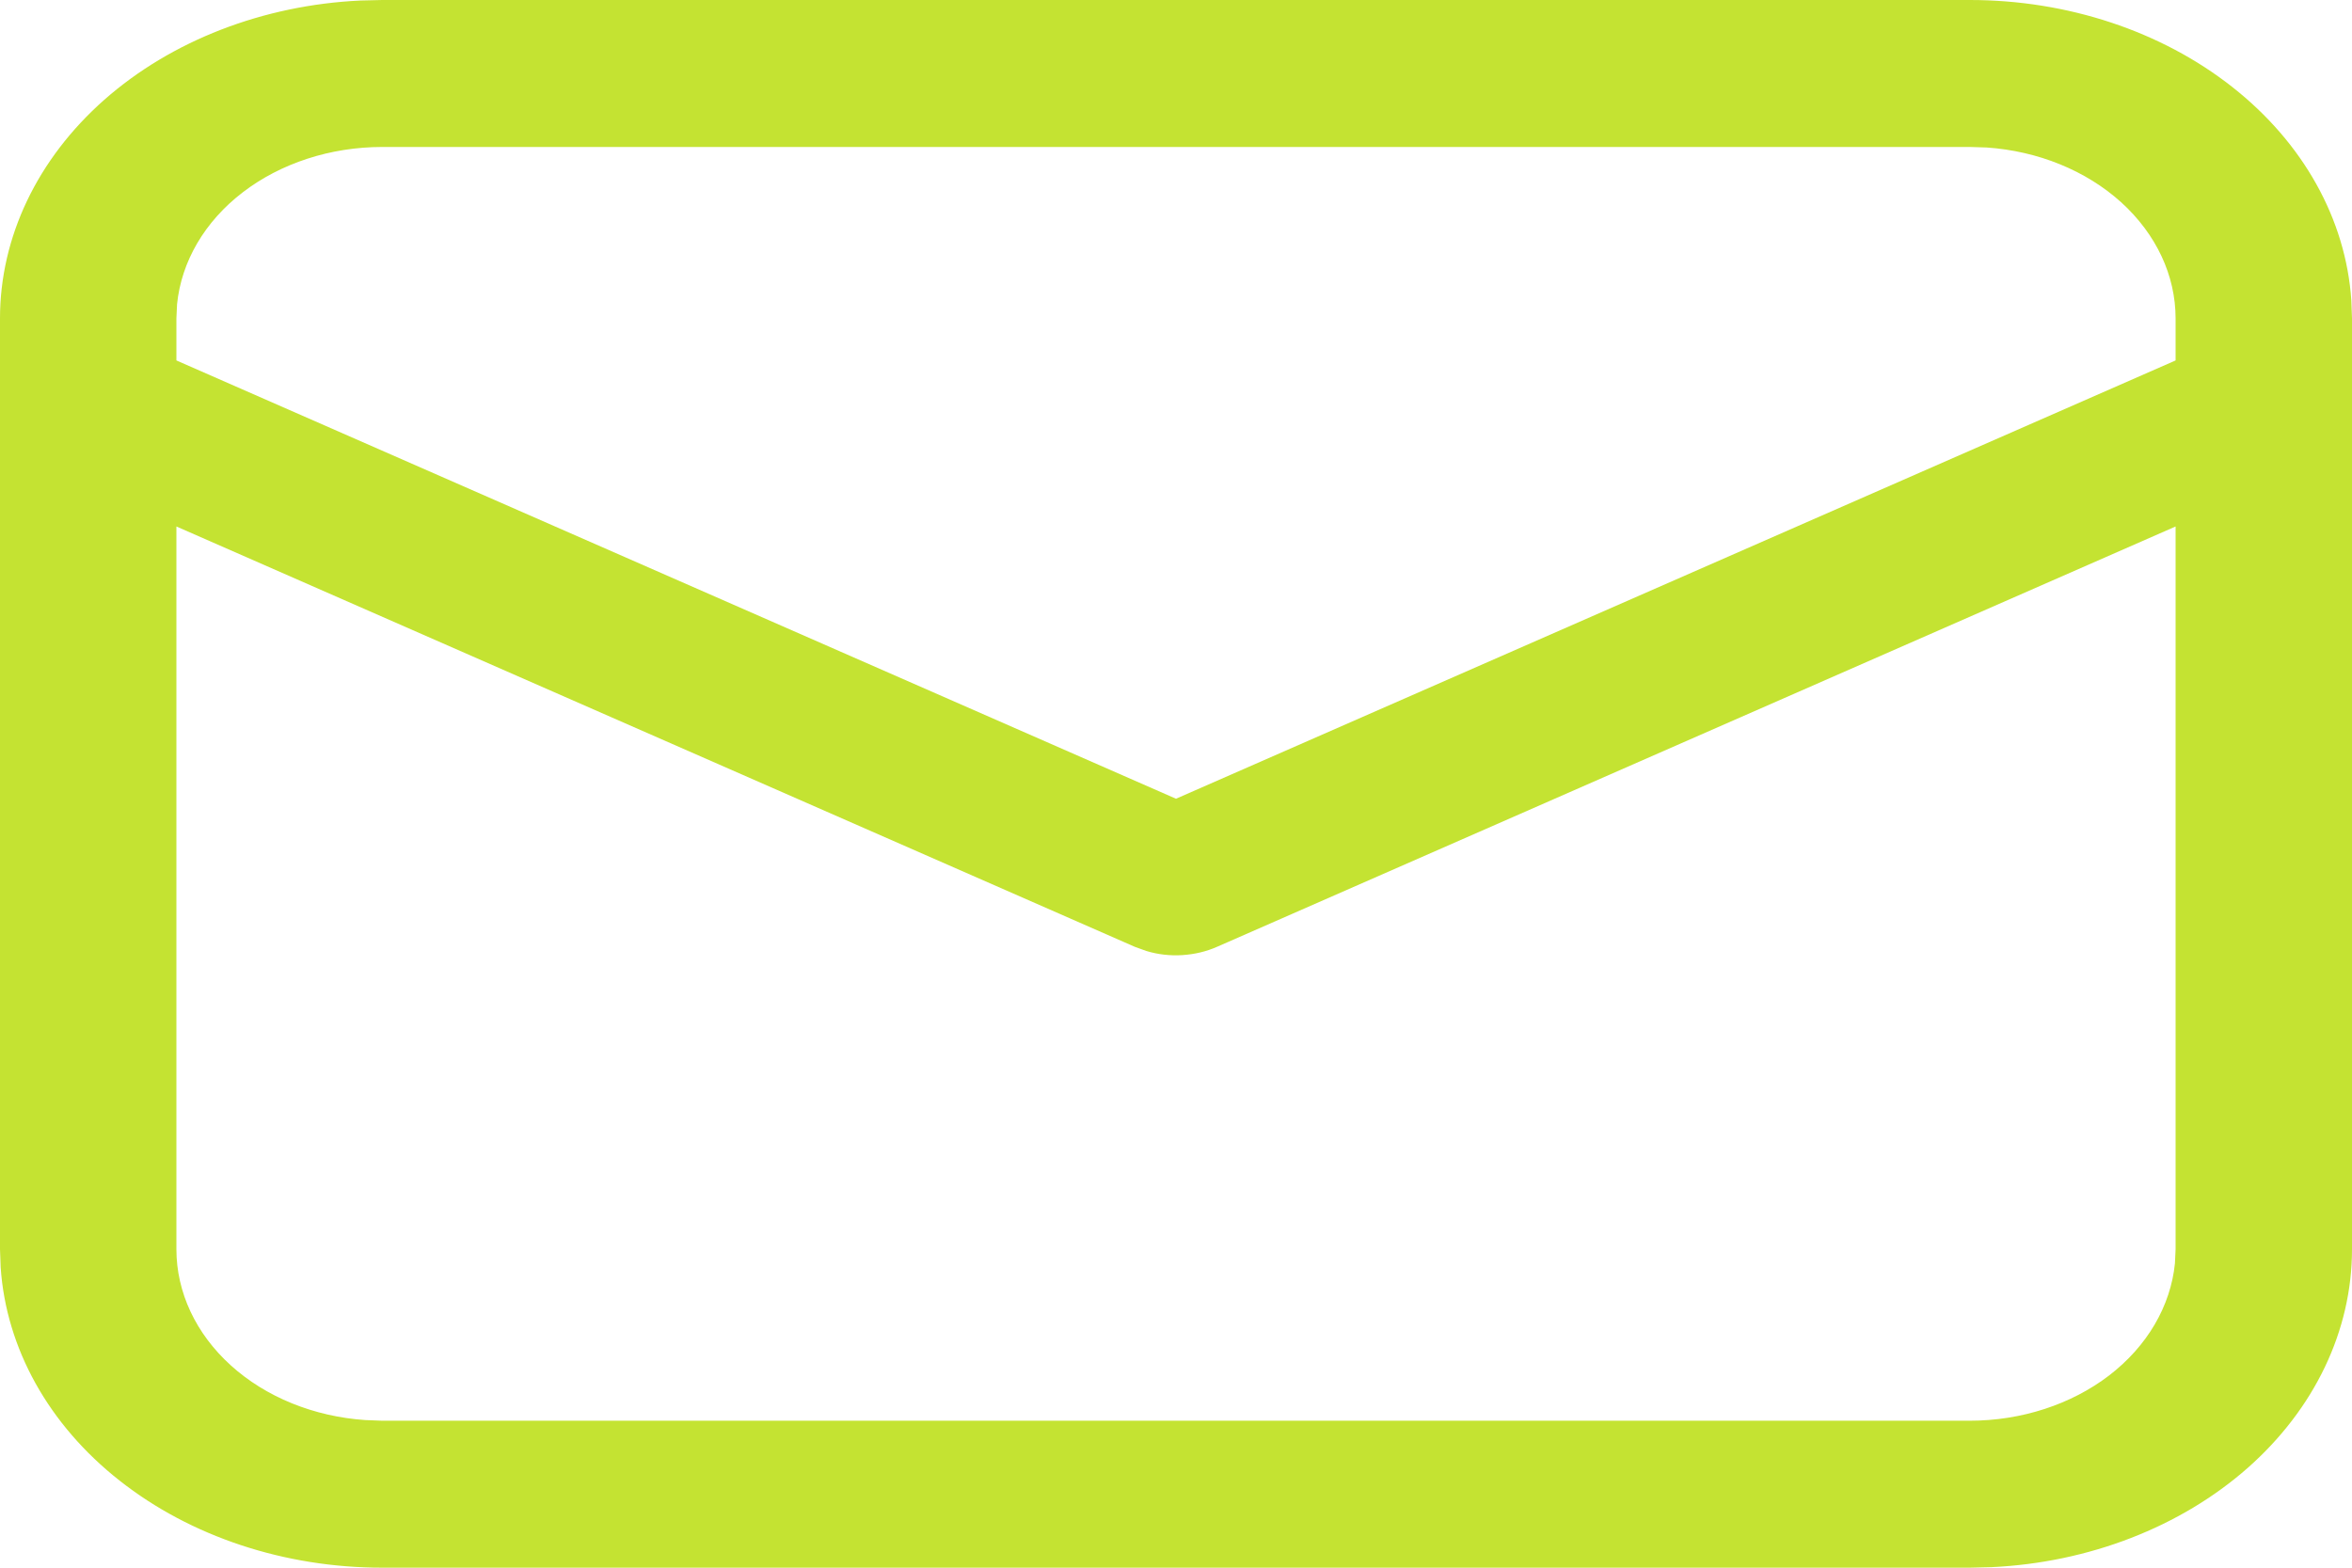 <svg width="18" height="12" viewBox="0 0 18 12" fill="none" xmlns="http://www.w3.org/2000/svg">
<path d="M2.925 5.23139e-09H15.075C15.822 -4.076e-05 16.541 0.238 17.084 0.666C17.627 1.093 17.953 1.678 17.995 2.3L18 2.438V9.562C18 10.185 17.714 10.784 17.201 11.237C16.688 11.689 15.986 11.961 15.241 11.996L15.075 12H2.925C2.178 12 1.459 11.762 0.916 11.334C0.373 10.907 0.047 10.322 0.005 9.7L6.27767e-09 9.562V2.438C-4.89121e-05 1.815 0.286 1.216 0.799 0.763C1.312 0.311 2.013 0.039 2.759 0.004L2.925 5.23139e-09ZM16.65 4.03L9.315 7.247C9.232 7.284 9.141 7.305 9.048 7.311C8.954 7.317 8.86 7.306 8.772 7.279L8.686 7.248L1.35 4.03V9.562C1.35 9.892 1.499 10.209 1.766 10.451C2.034 10.694 2.401 10.843 2.795 10.87L2.925 10.875H15.075C15.47 10.875 15.851 10.751 16.142 10.528C16.433 10.304 16.612 9.998 16.645 9.67L16.65 9.562V4.03ZM15.075 1.125H2.925C2.53 1.125 2.149 1.249 1.858 1.472C1.567 1.695 1.388 2.001 1.355 2.329L1.35 2.438V2.759L9 6.114L16.65 2.759V2.438C16.65 2.108 16.501 1.791 16.233 1.548C15.965 1.306 15.598 1.156 15.204 1.129L15.075 1.125Z" fill="#C4E332"/>
</svg>
